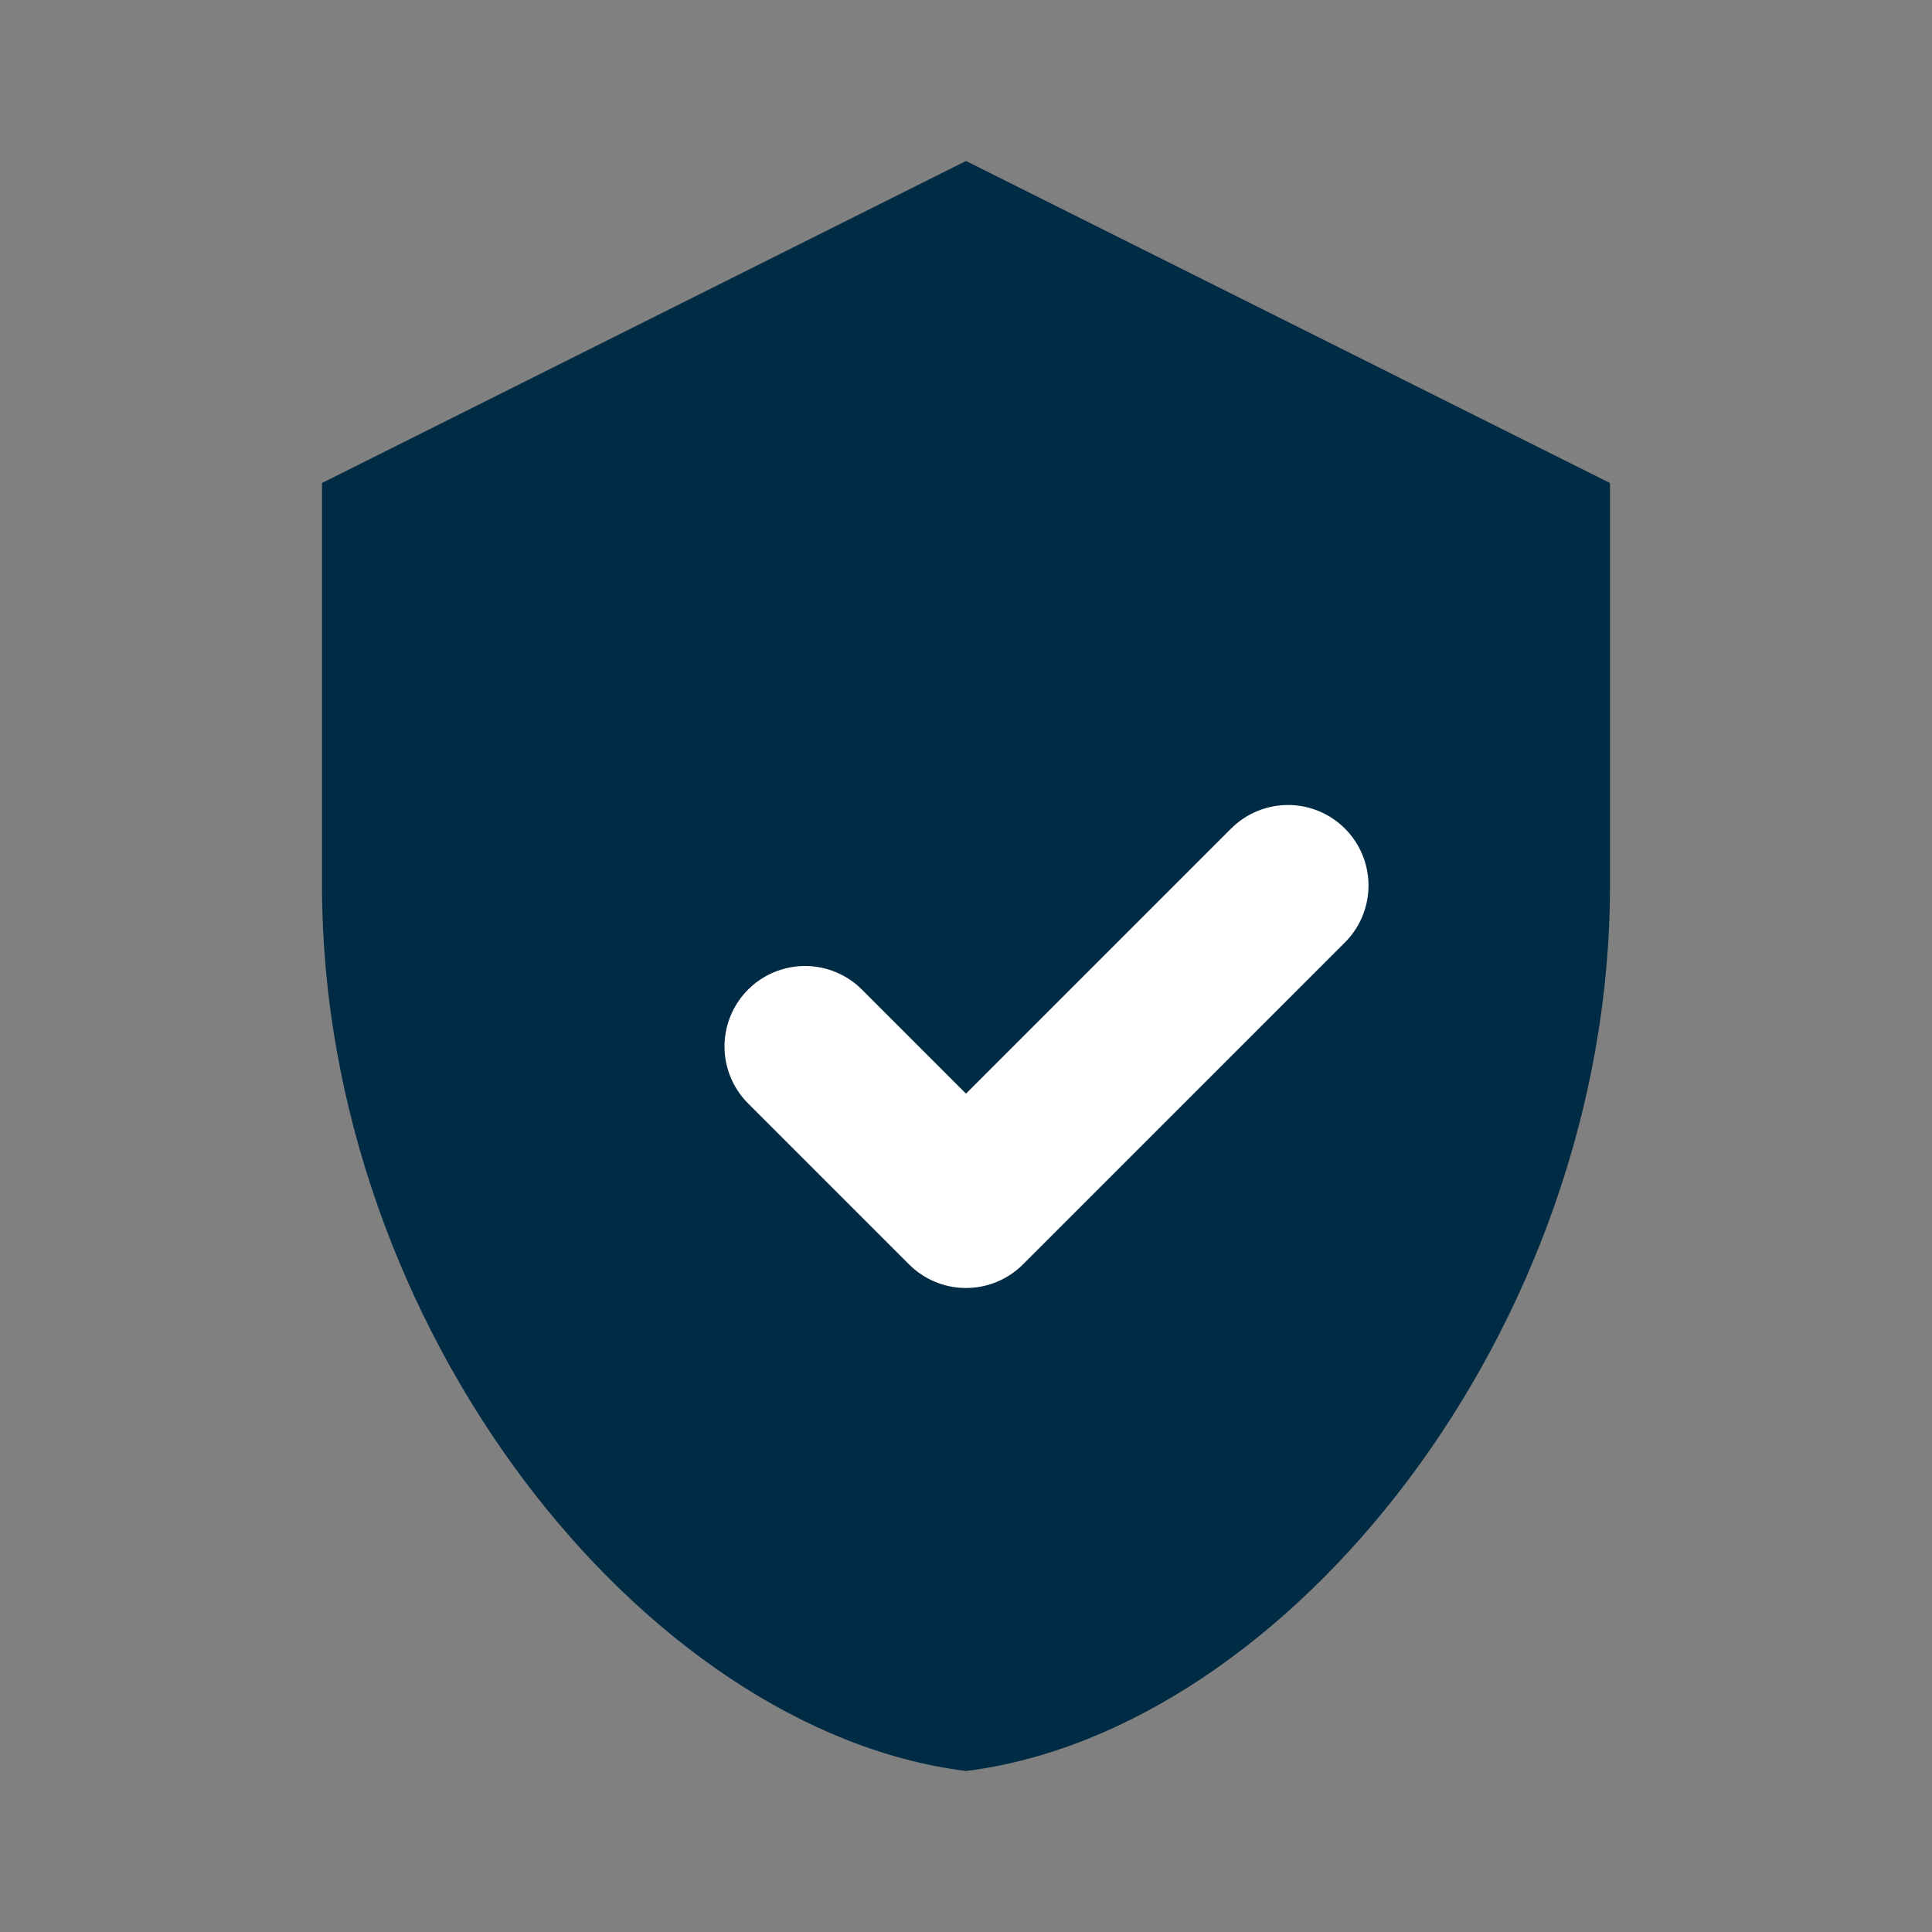   <svg xmlns="http://www.w3.org/2000/svg" width="64" height="64" viewBox="0 0 24 24" fill="#002b45">
    <rect x="0" y="0" width="24" height="24" fill="#808080" stroke="none"/>
    <path d="M12 2l8 4v5c0 5.5-4 10.5-8 11-4-.5-8-5.5-8-11V6l8-4z"/>
    <path d="M10 13l2 2 4-4" stroke="#ffffff" stroke-width="2" fill="none" stroke-linecap="round" stroke-linejoin="round"/>
  </svg>